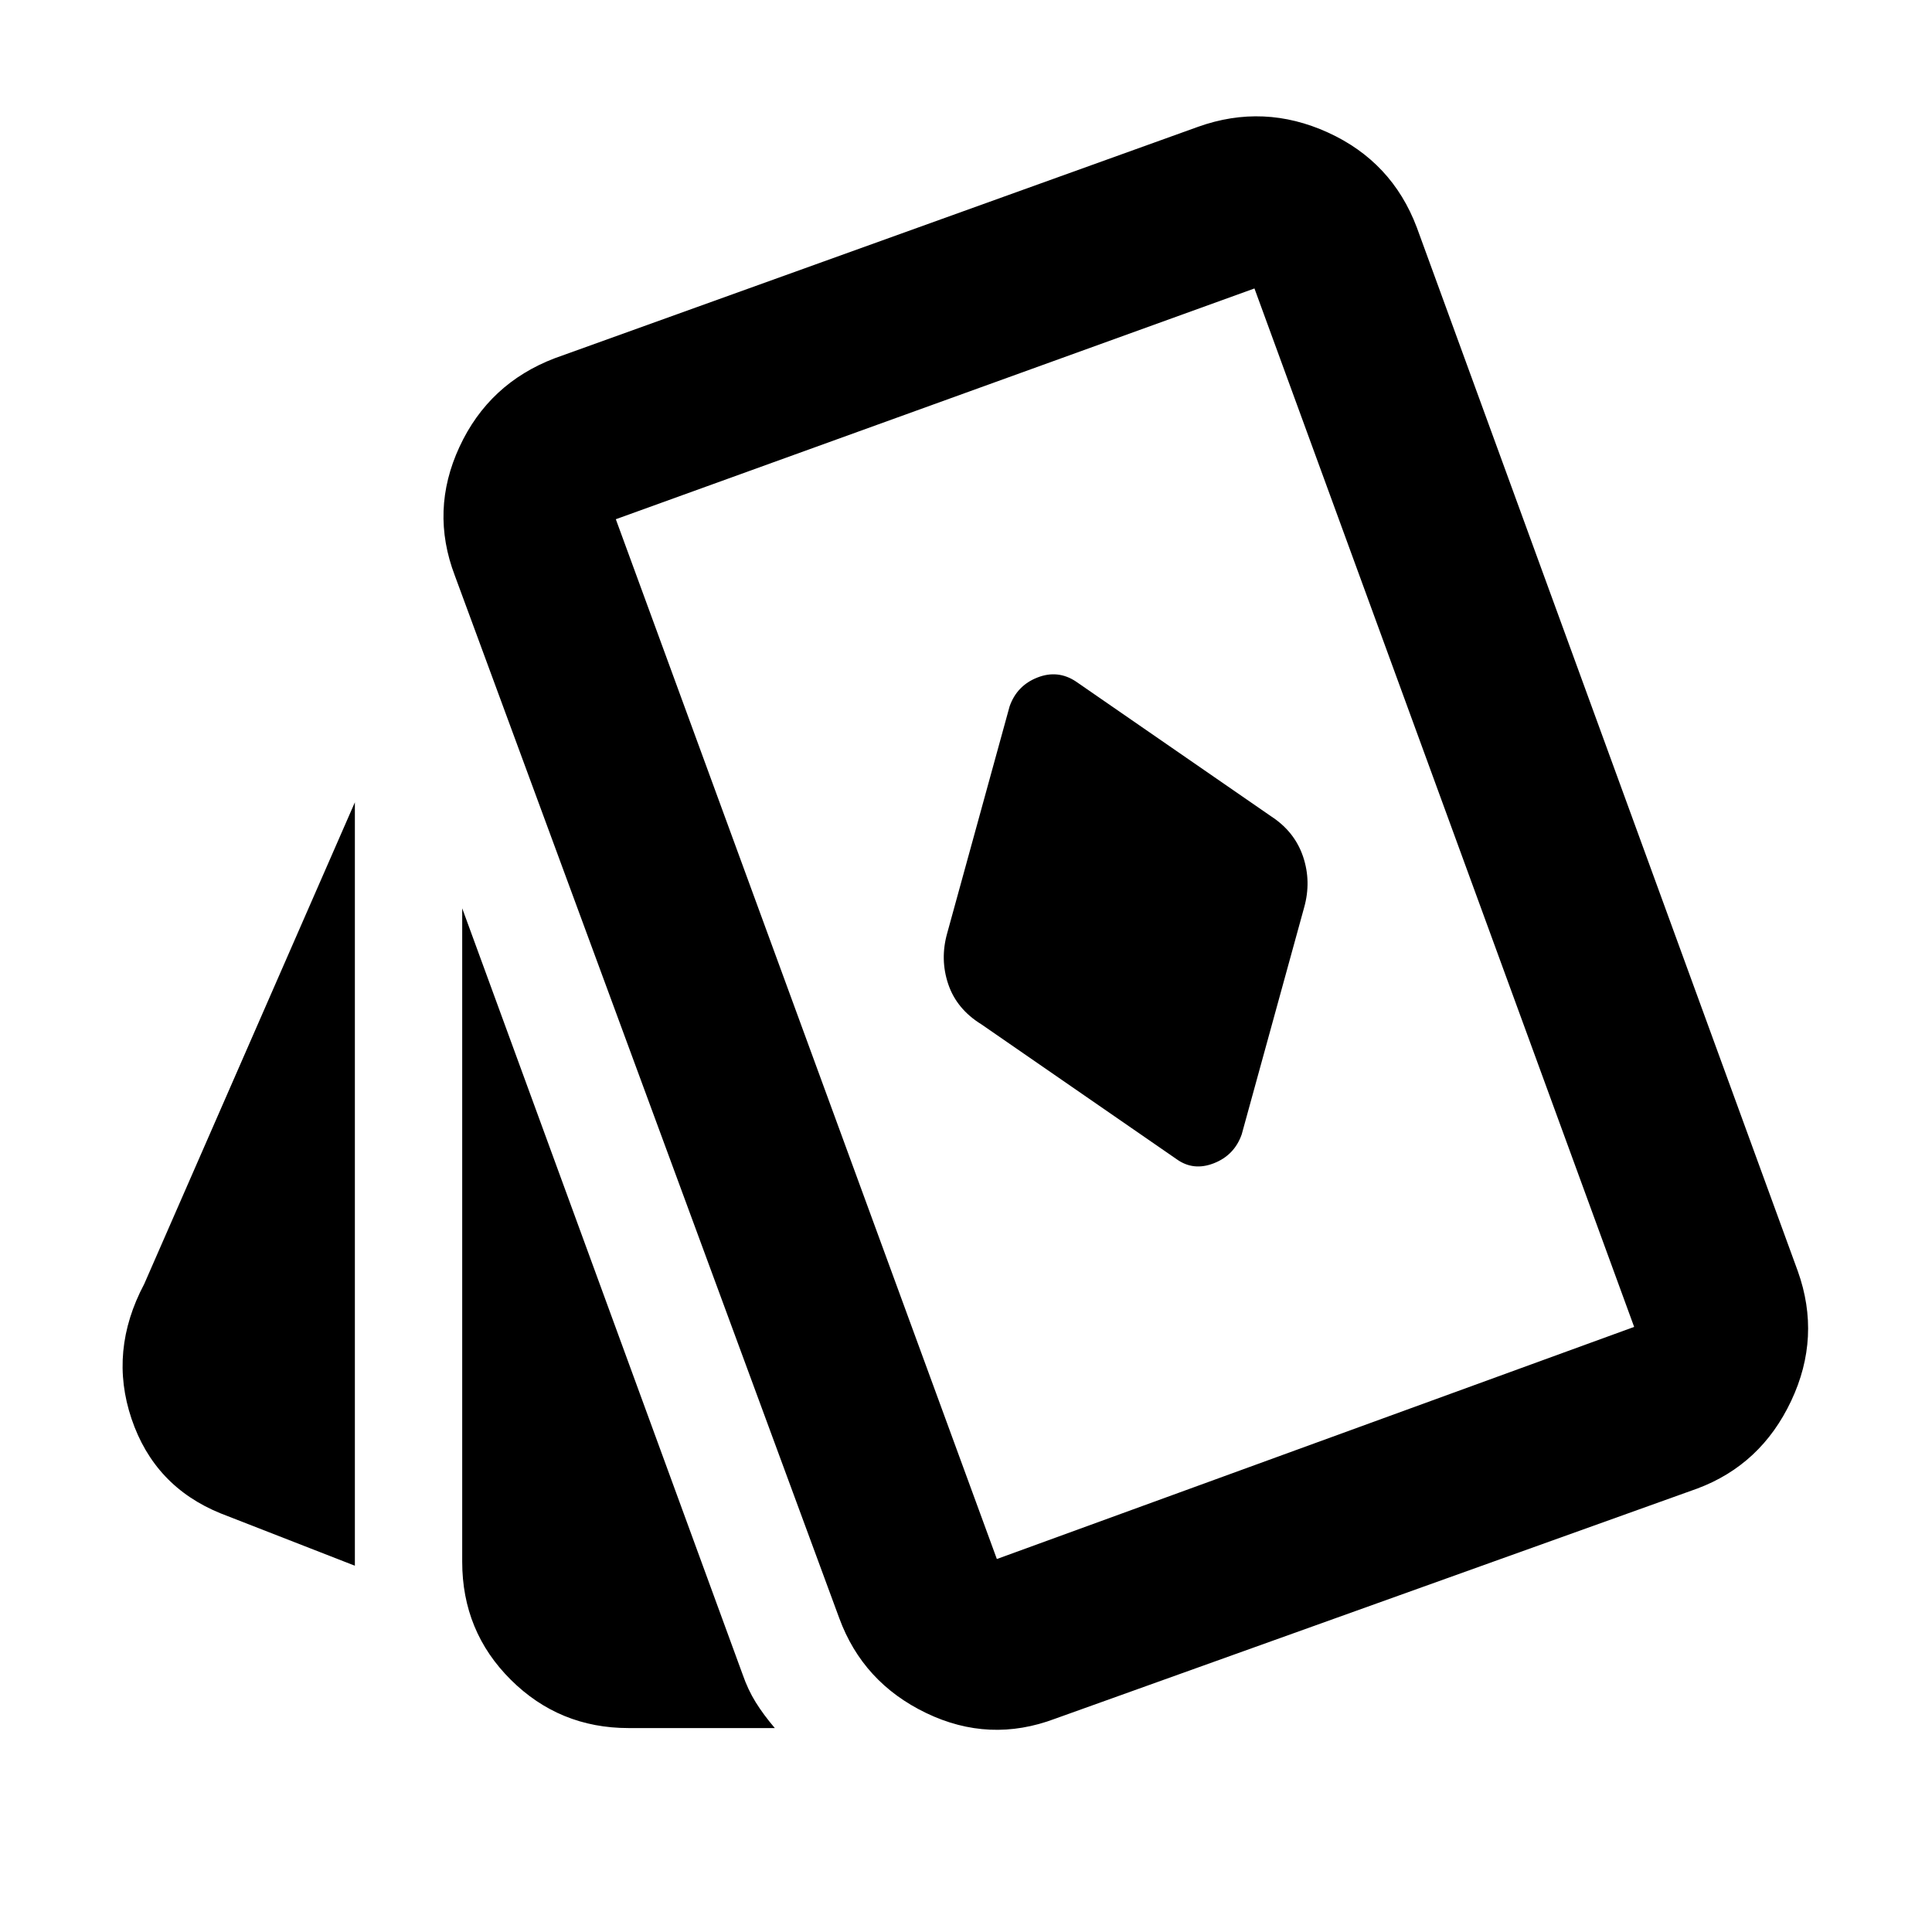 <svg xmlns="http://www.w3.org/2000/svg" height="40" viewBox="0 -960 960 960" width="40"><path d="M617-396.334 648-509q3.666-13-.517-25.375t-15.816-19.958l-97-67q-9-6-19.182-2.01-10.182 3.99-13.818 14.343l-31 112.667q-3.667 13 .517 25.374 4.183 12.375 16.483 19.959l97 67q8.333 5.999 18.515 2.009 10.182-3.99 13.818-14.343ZM176.334-181.999l-66.667-26q-32.95-13.36-44.308-47.013Q54-288.666 71.667-321.999l104.667-239.335v379.335Zm136 80.666q-34.375 0-58.521-24T229.667-184v-324.667L369.001-128q2.667 7.667 6.5 13.834 3.833 6.166 9.5 12.833h-72.667ZM524.333-106q-32.666 12.333-64.12-2.803-31.454-15.135-43.212-47.197L226-674q-12.333-32.334 2.294-63.917T275.667-782l319.667-115q32.666-11.666 64.499 2.834Q691.666-879.667 704-847l189.333 518.667q11.667 32.666-3.302 64.416t-46.697 43.583L524.333-106Zm-29-79.333L812-300.667l-188.667-516L306-702l189.333 516.667Zm64.334-316Z"/></svg>